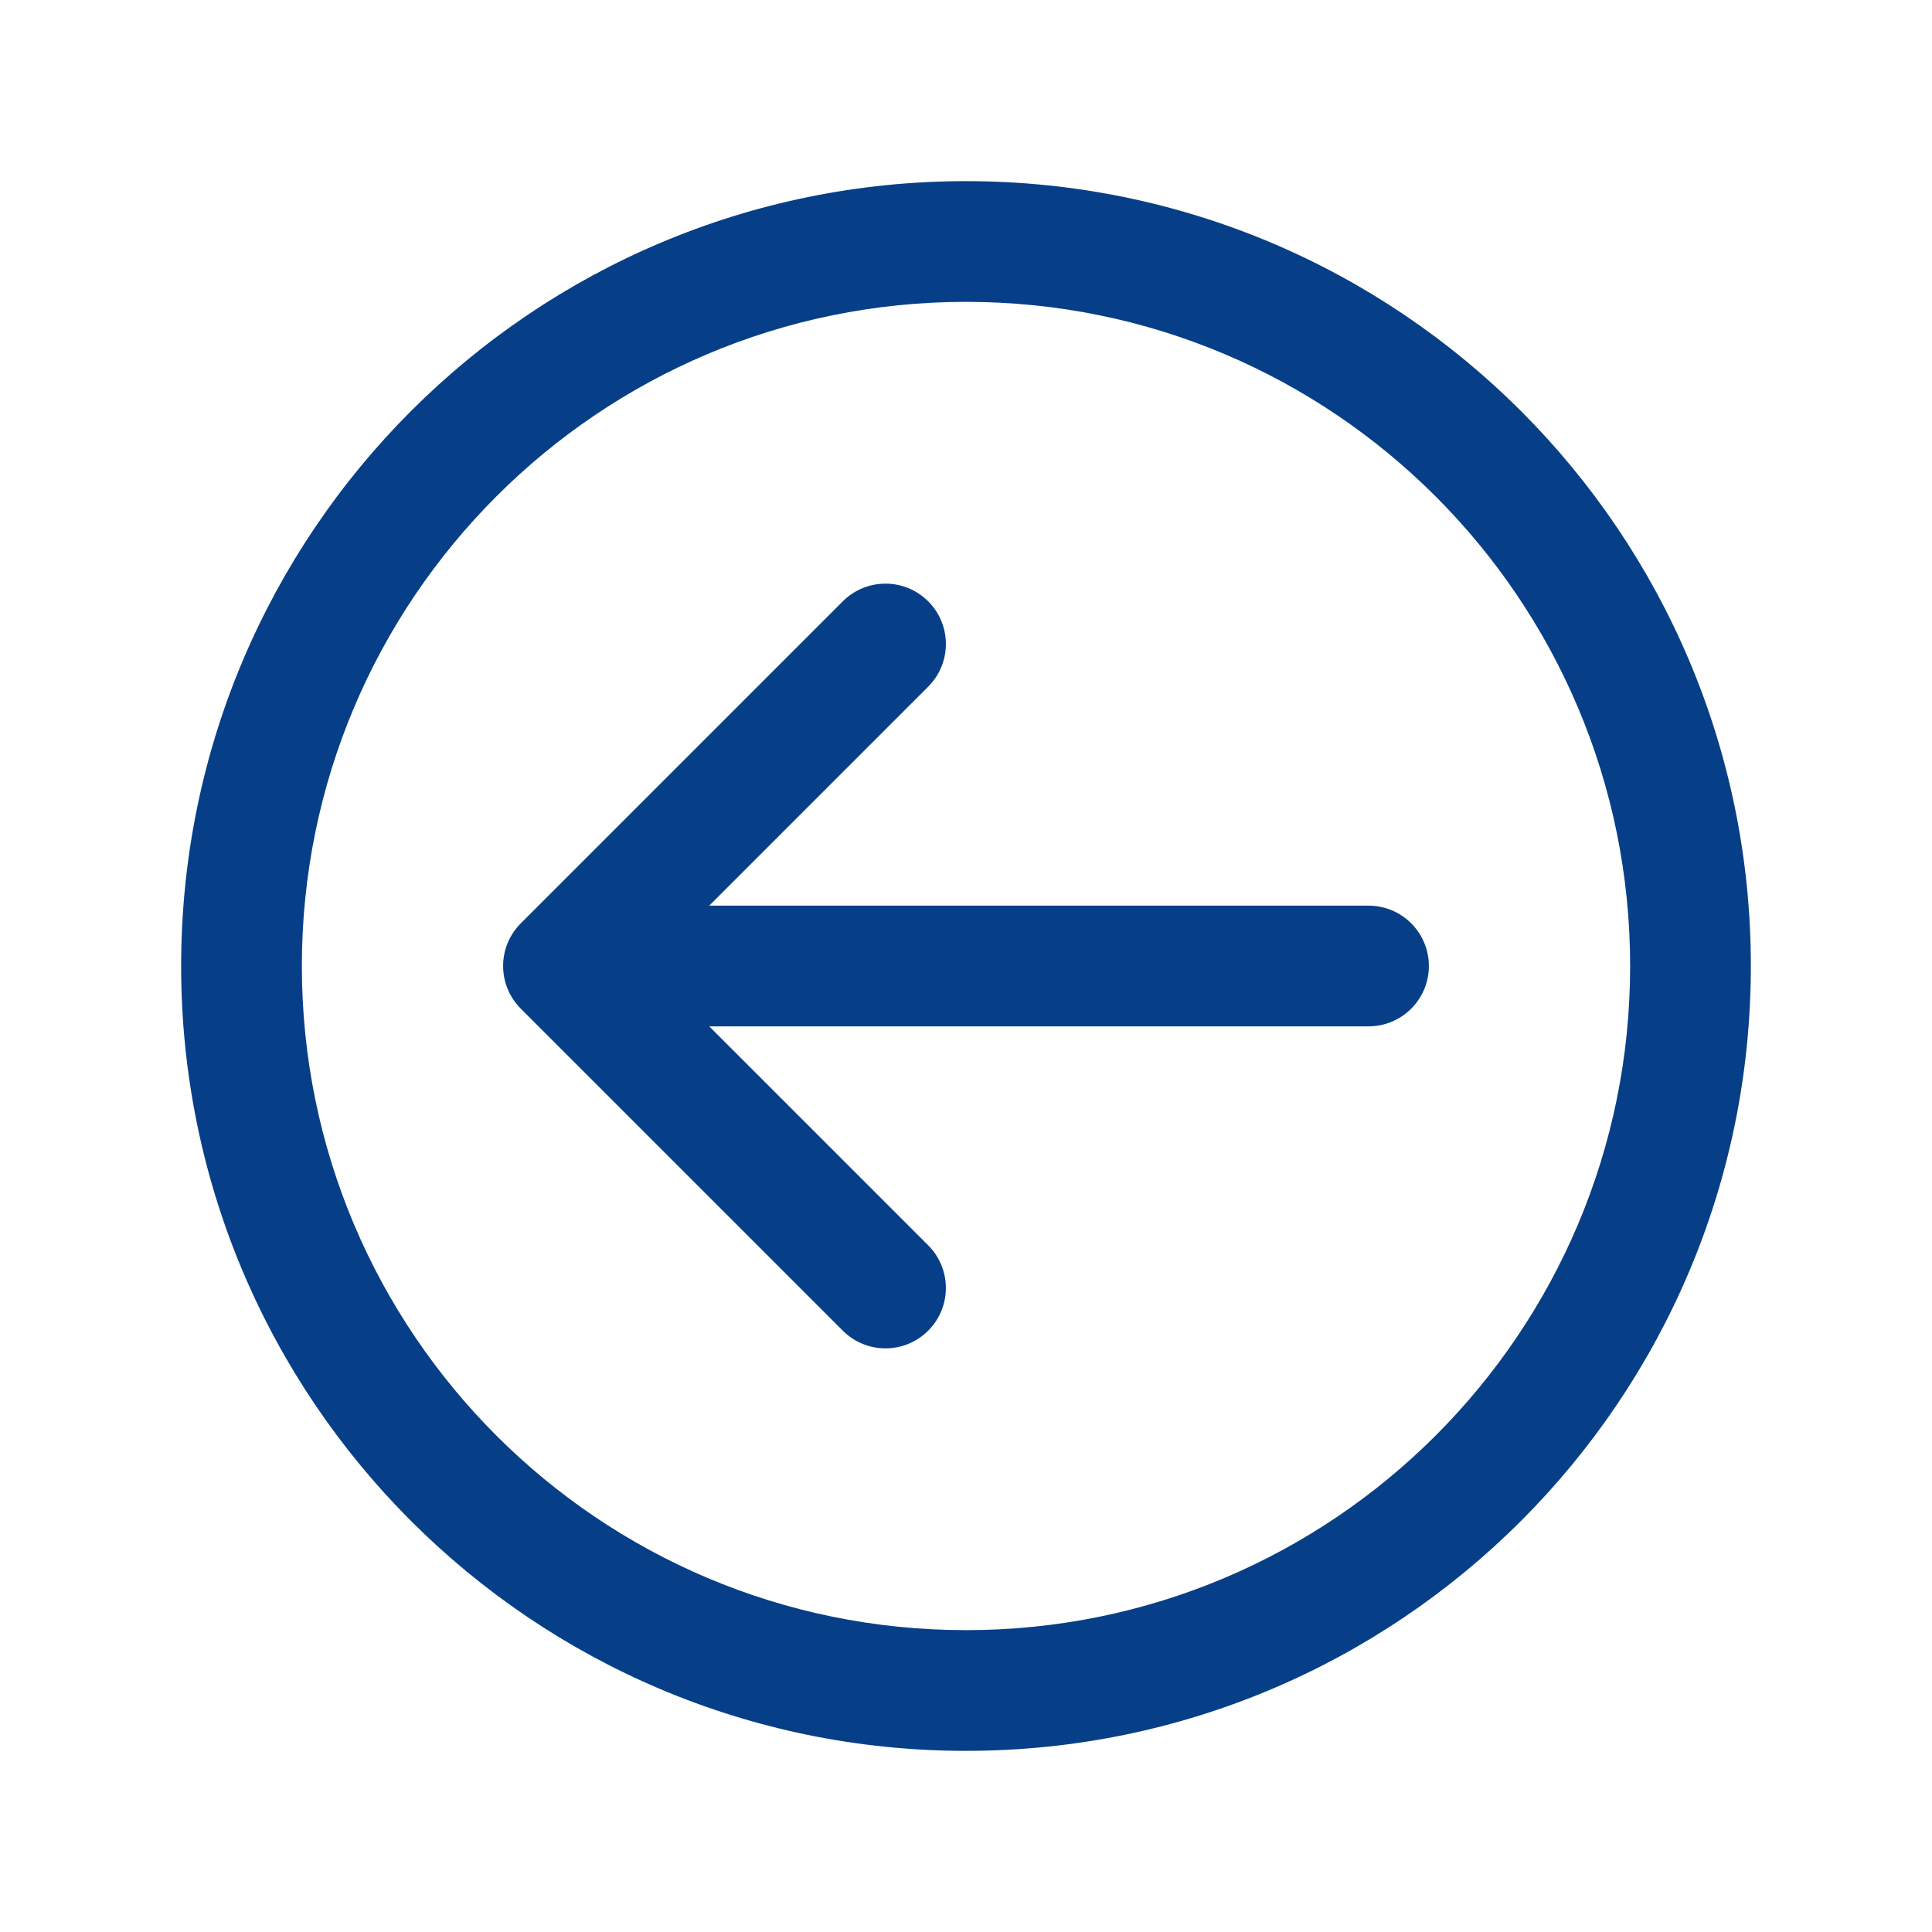 <svg width="50" height="50" viewBox="0 0 50 50" fill="none" xmlns="http://www.w3.org/2000/svg">
<path d="M14.583 25L13.479 26.105C12.868 25.495 12.868 24.505 13.479 23.895L14.583 25ZM35.417 23.438C36.28 23.438 36.979 24.137 36.979 25C36.979 25.863 36.28 26.562 35.417 26.562V23.438ZM24.021 32.228C24.632 32.839 24.632 33.828 24.021 34.438C23.411 35.048 22.422 35.048 21.812 34.438L24.021 32.228ZM21.812 15.562C22.422 14.952 23.411 14.952 24.021 15.562C24.632 16.172 24.632 17.161 24.021 17.771L21.812 15.562ZM14.583 23.438H35.417V26.562H14.583V23.438ZM21.812 34.438L13.479 26.105L15.688 23.895L24.021 32.228L21.812 34.438ZM13.479 23.895L21.812 15.562L24.021 17.771L15.688 26.105L13.479 23.895ZM7.812 25C7.812 34.492 15.508 42.188 25 42.188V45.312C13.782 45.312 4.688 36.218 4.688 25H7.812ZM25 42.188C34.492 42.188 42.188 34.492 42.188 25H45.312C45.312 36.218 36.218 45.312 25 45.312V42.188ZM42.188 25C42.188 15.508 34.492 7.812 25 7.812V4.688C36.218 4.688 45.312 13.782 45.312 25H42.188ZM25 7.812C15.508 7.812 7.812 15.508 7.812 25H4.688C4.688 13.782 13.782 4.688 25 4.688V7.812Z" fill="#063F87"/>
</svg>
